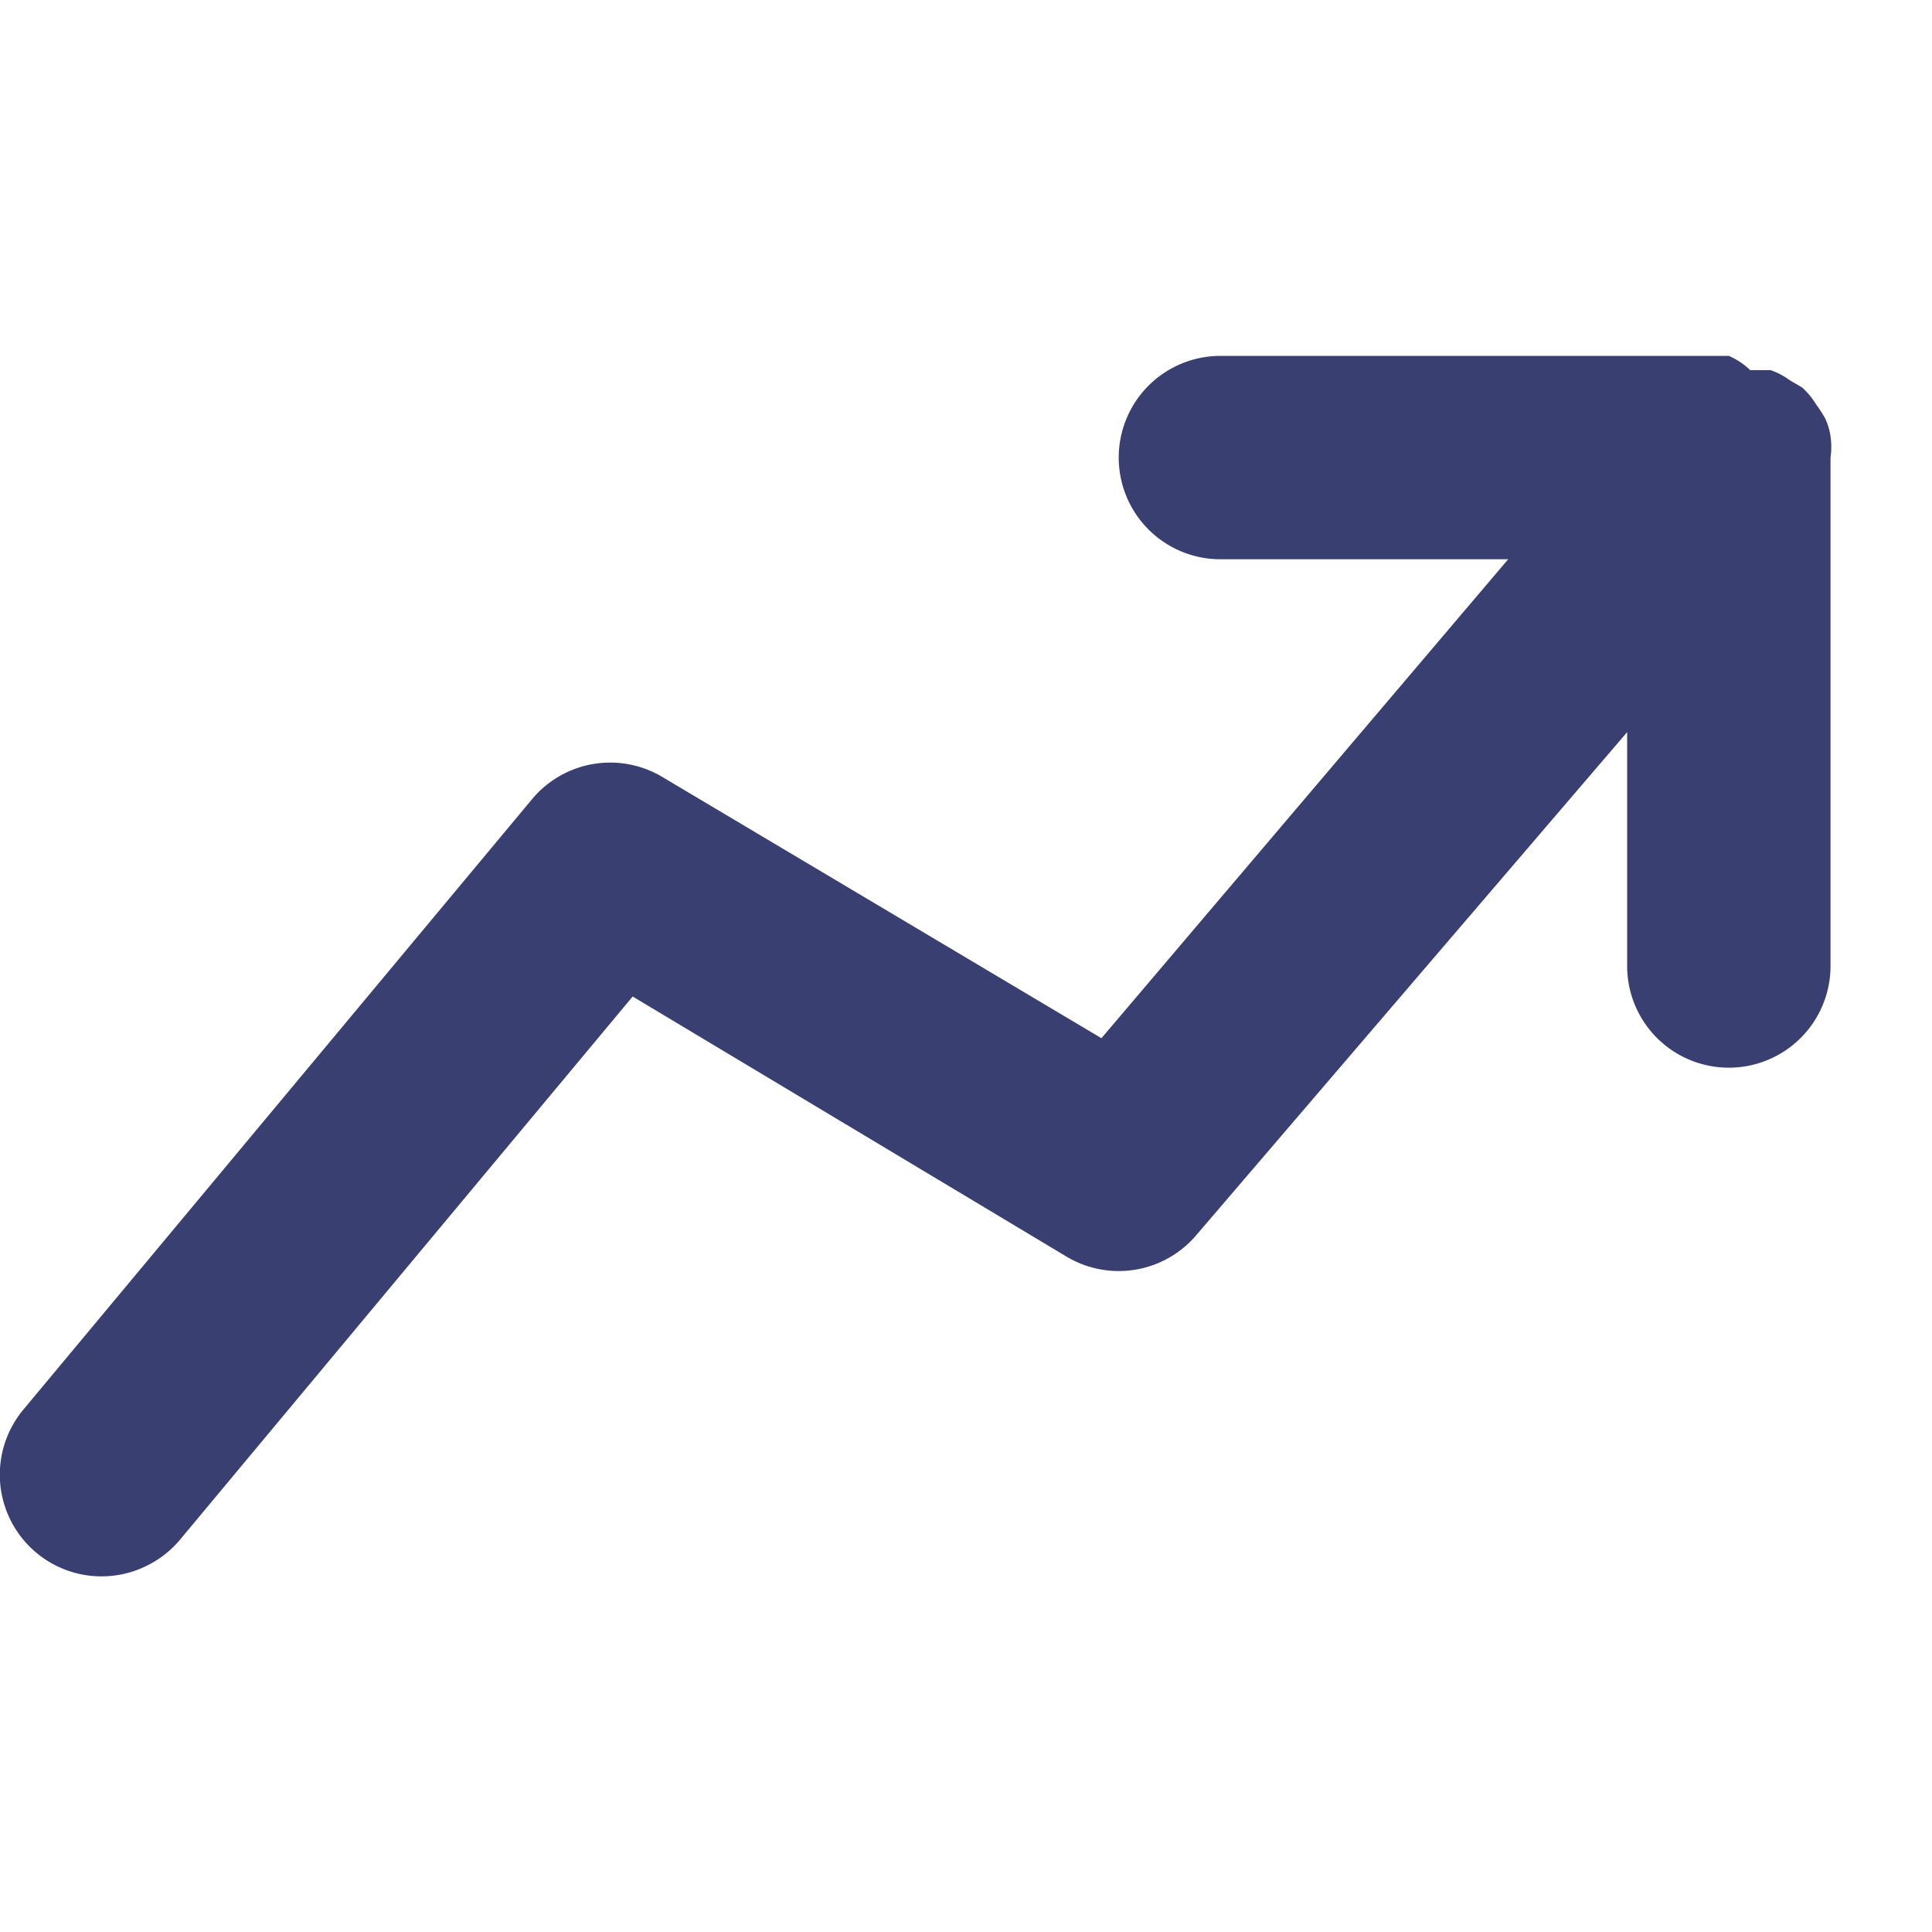 <svg width="24" height="24" viewBox="0 0 19 12" fill="none" xmlns="http://www.w3.org/2000/svg"><path d="M18.002 1c.01-.07.01-.14 0-.21a.642.642 0 00-.05-.17 1.108 1.108 0 00-.09-.14.753.753 0 00-.14-.17l-.12-.07a.692.692 0 00-.19-.1h-.2a.7.7 0 00-.21-.14h-5a1 1 0 100 2h2.83l-4 4.71-4.32-2.57a1 1 0 00-1.28.22l-5 6a1 1 0 001.195 1.546 1 1 0 00.345-.266l4.45-5.34 4.27 2.56a1 1 0 001.27-.21l4.24-4.95V6a1 1 0 102 0V1z" fill="#393F70"></path></svg>